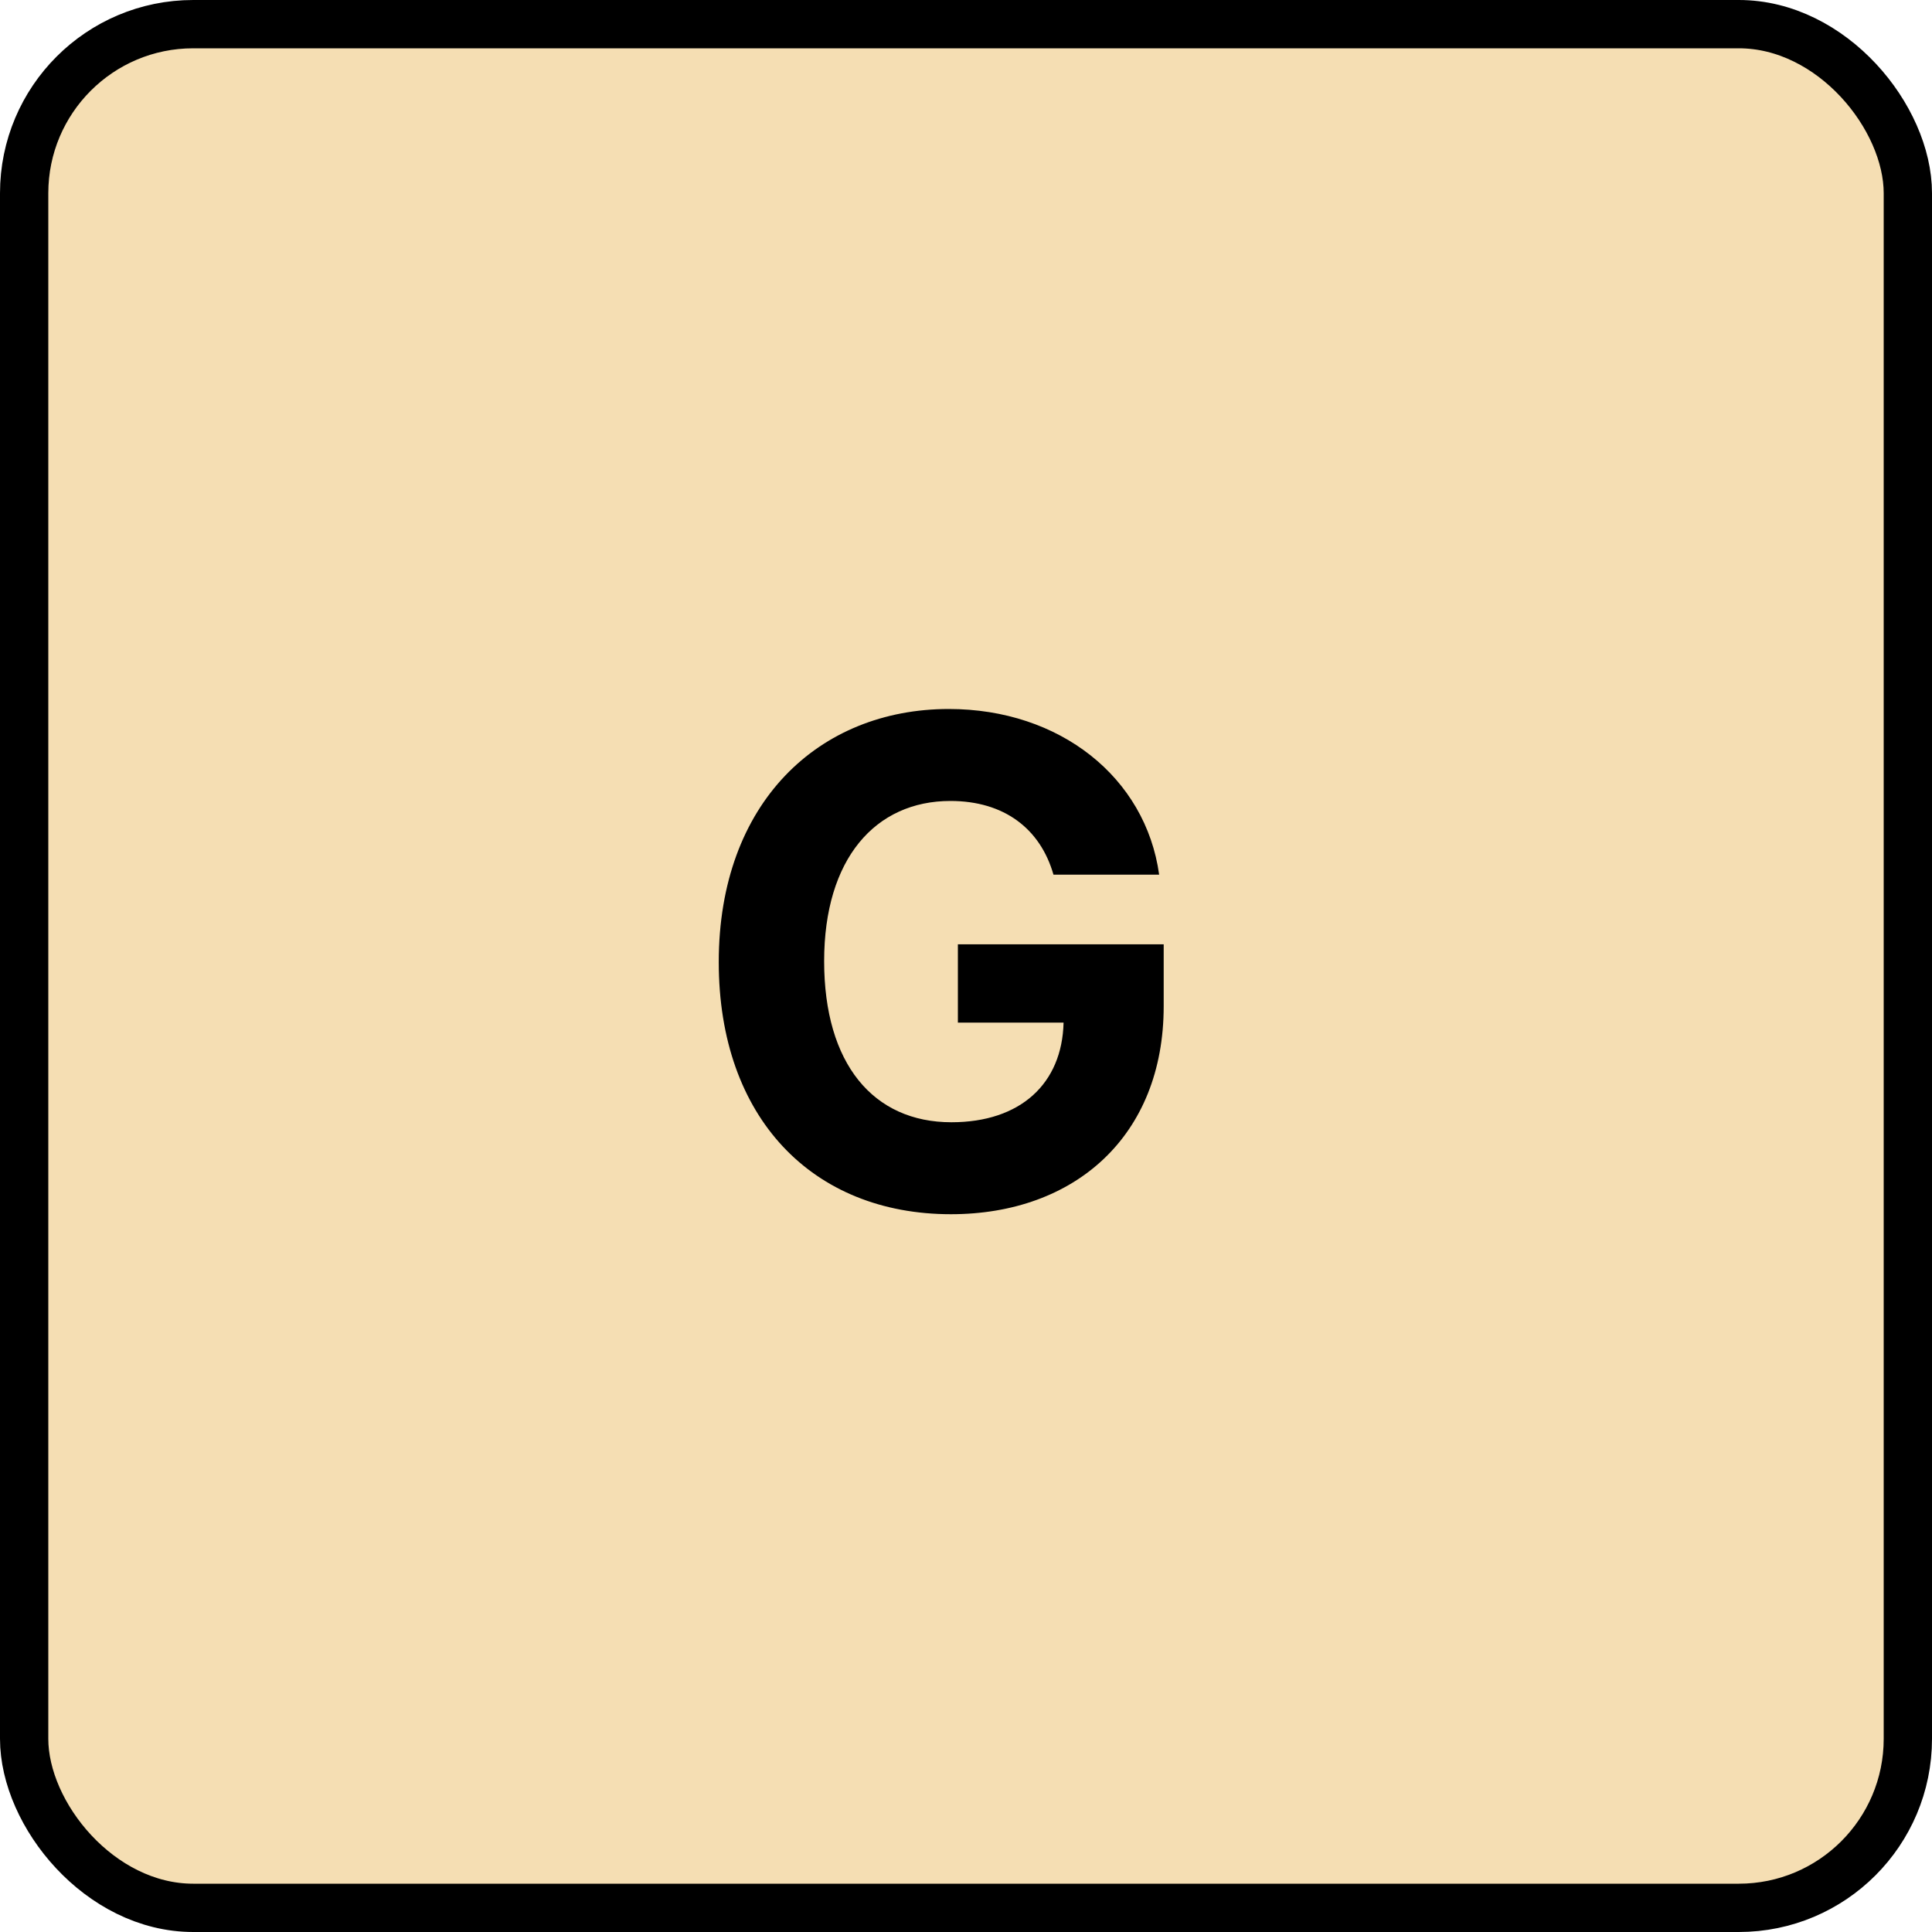 <svg width="40" height="40" viewBox="0 0 40 40" fill="none" xmlns="http://www.w3.org/2000/svg">
<rect x="0.5" y="0.5" width="39" height="39" rx="3.5" fill="wheat" stroke="black"/>
<path d="M21.811 18.109H23.999C23.72 16.096 21.945 14.679 19.644 14.679C16.954 14.679 14.881 16.618 14.881 19.919C14.881 23.141 16.82 25.139 19.688 25.139C22.259 25.139 24.093 23.514 24.093 20.834V19.551H19.832V21.172H22.02C21.99 22.435 21.13 23.235 19.698 23.235C18.082 23.235 17.063 22.027 17.063 19.899C17.063 17.781 18.122 16.583 19.678 16.583C20.787 16.583 21.538 17.155 21.811 18.109Z" fill="black"/>
</svg>

